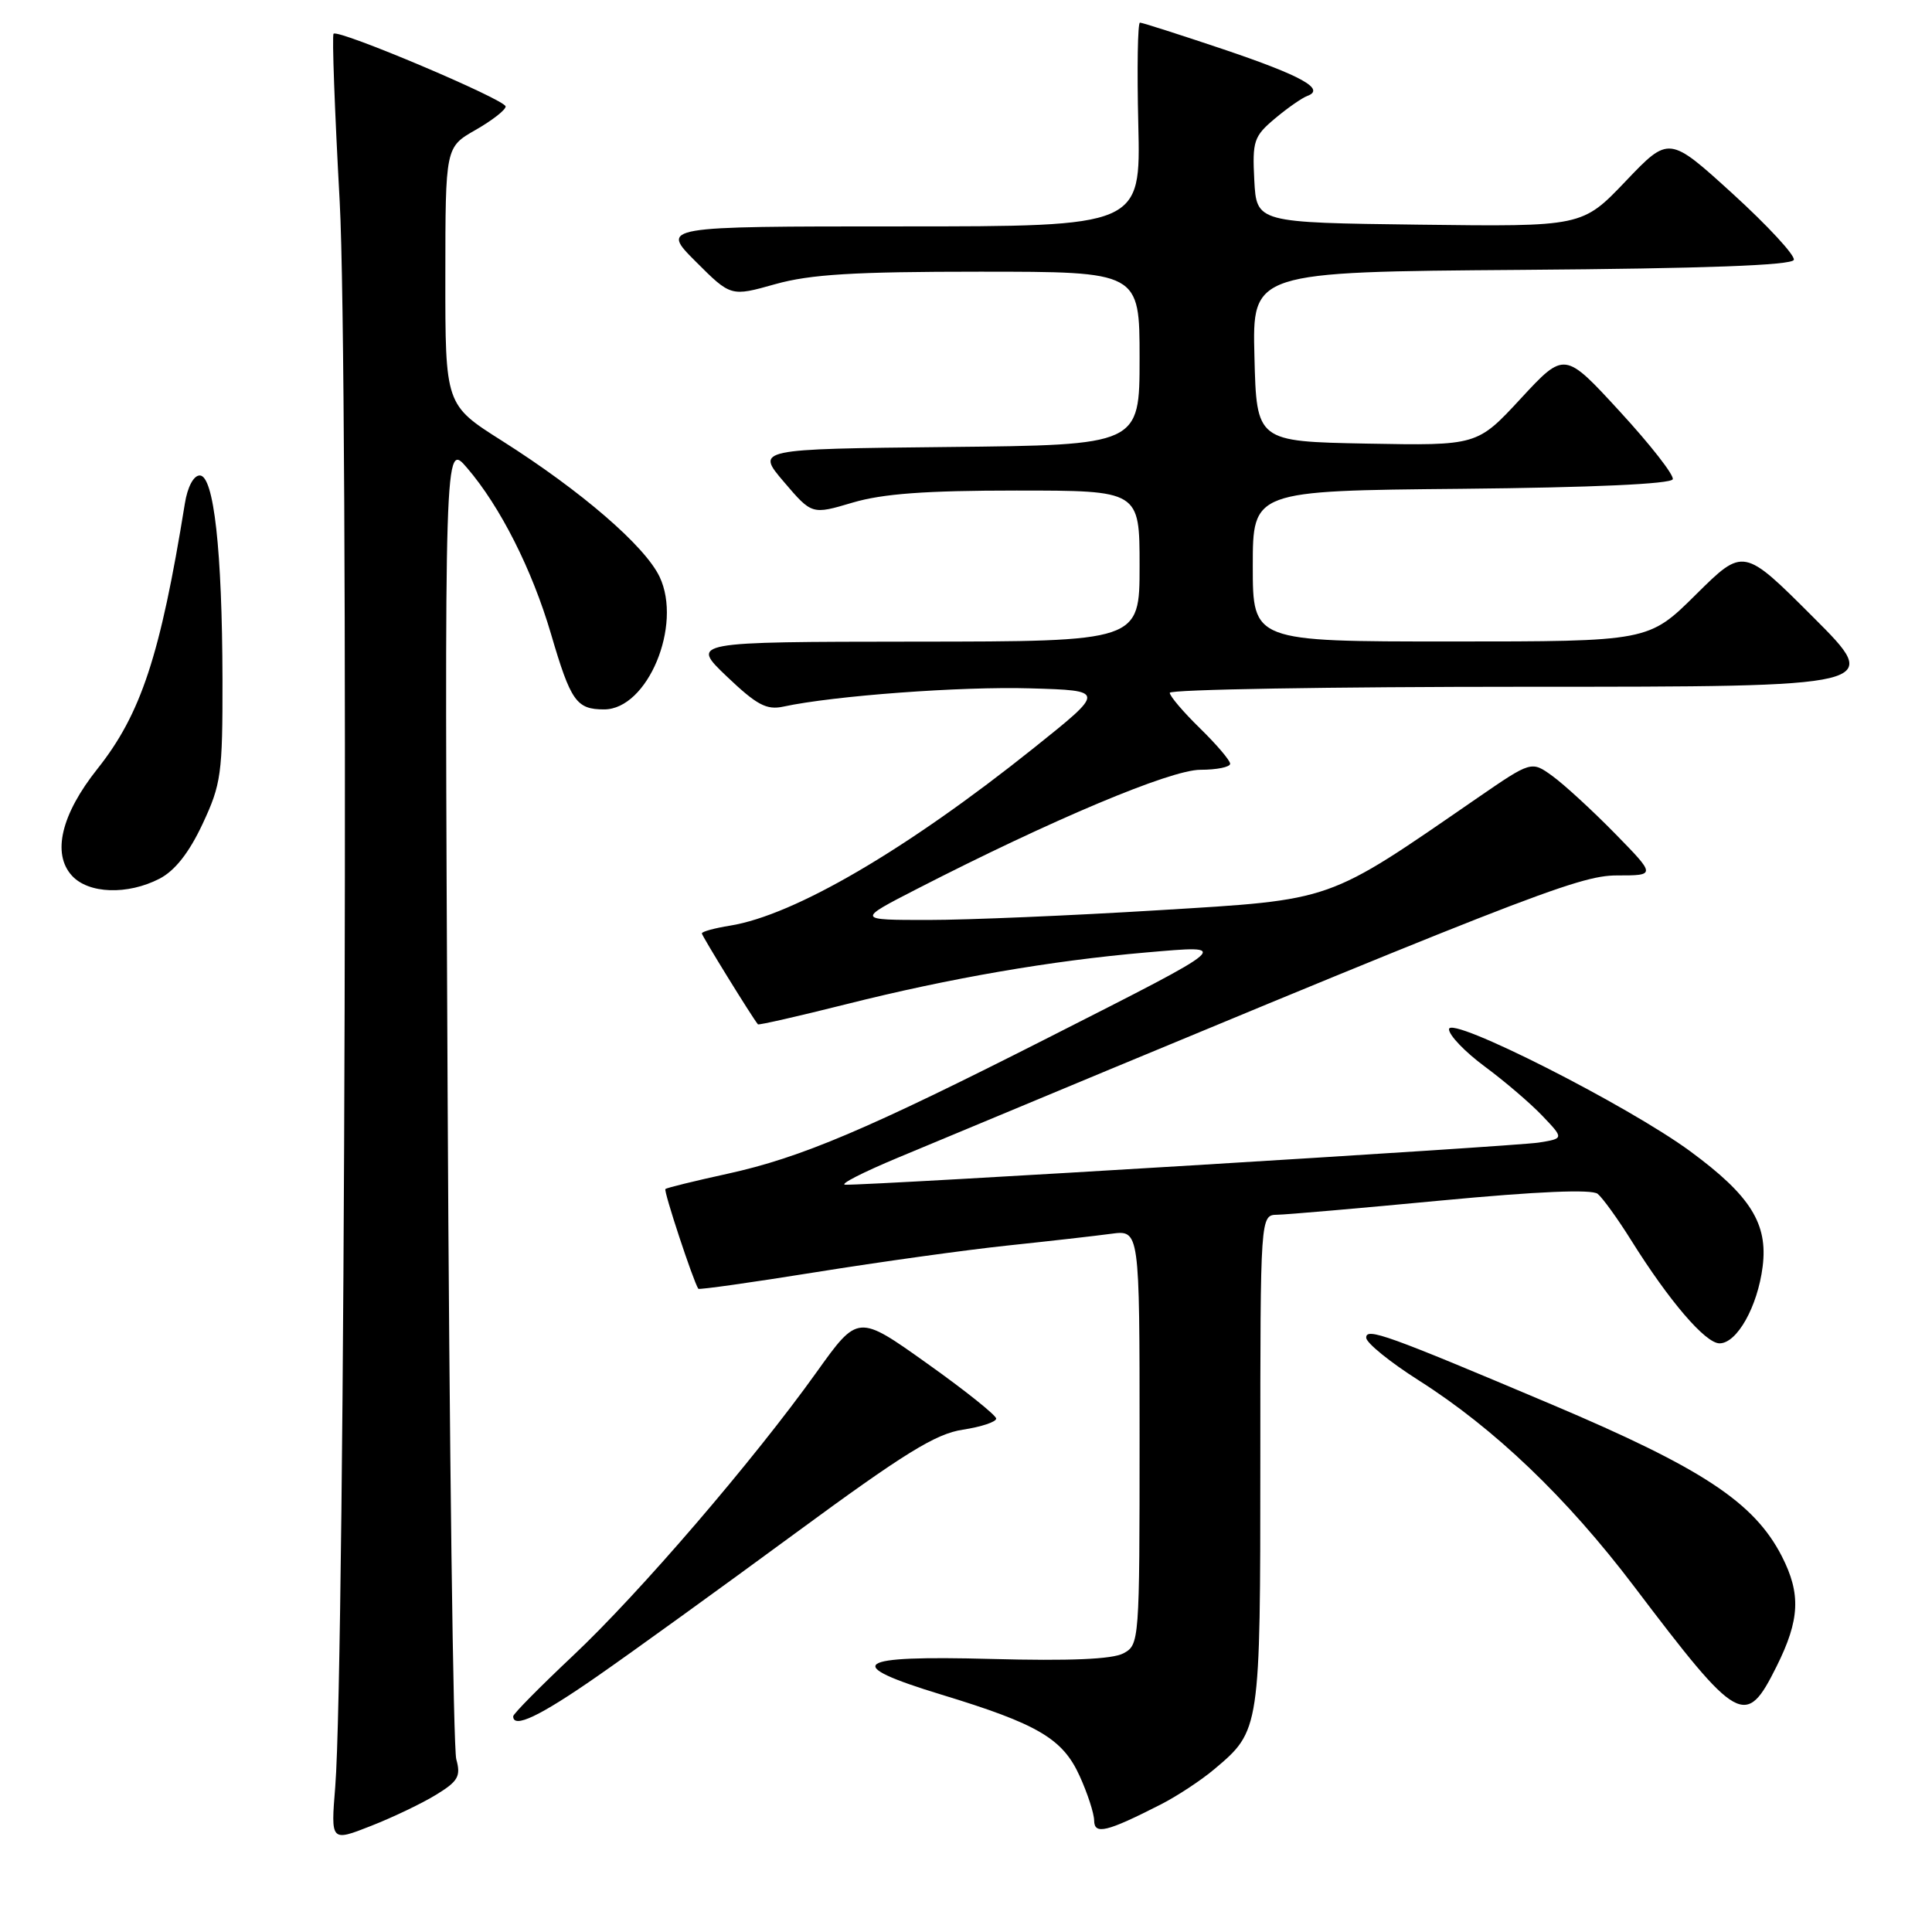 <?xml version="1.0" encoding="UTF-8" standalone="no"?>
<!DOCTYPE svg PUBLIC "-//W3C//DTD SVG 1.1//EN" "http://www.w3.org/Graphics/SVG/1.1/DTD/svg11.dtd" >
<svg xmlns="http://www.w3.org/2000/svg" xmlns:xlink="http://www.w3.org/1999/xlink" version="1.1" viewBox="0 0 256 256">
 <g >
 <path fill="currentColor"
d=" M 57.84 237.78 C 60.71 236.02 61.08 235.35 60.46 233.11 C 60.06 231.68 59.54 191.80 59.31 144.50 C 58.89 58.50 58.89 58.50 61.89 62.00 C 66.28 67.11 70.50 75.46 73.01 84.00 C 75.63 92.94 76.38 94.00 80.05 94.00 C 85.80 94.00 90.45 82.87 87.40 76.43 C 85.46 72.35 77.02 65.06 66.52 58.41 C 59.00 53.65 59.00 53.65 59.01 36.58 C 59.02 19.50 59.02 19.50 63.01 17.22 C 65.20 15.97 67.00 14.57 67.00 14.11 C 67.00 13.21 44.83 3.83 44.20 4.47 C 43.98 4.68 44.35 14.68 45.01 26.68 C 46.22 48.68 45.74 220.54 44.42 236.77 C 43.83 244.04 43.83 244.04 49.17 241.94 C 52.10 240.79 56.00 238.92 57.84 237.78 Z  M 153.83 239.09 C 155.98 237.99 159.16 235.90 160.90 234.43 C 166.99 229.31 167.00 229.24 167.00 193.55 C 167.00 161.00 167.00 161.00 169.25 160.96 C 170.49 160.94 180.28 160.09 191.00 159.07 C 203.69 157.87 210.92 157.56 211.70 158.19 C 212.35 158.72 214.35 161.48 216.13 164.33 C 221.19 172.42 225.98 178.00 227.85 178.00 C 230.16 178.00 232.89 173.14 233.56 167.83 C 234.28 162.15 231.95 158.43 223.99 152.57 C 215.69 146.46 192.00 134.47 192.00 136.38 C 192.00 137.18 194.14 139.40 196.75 141.33 C 199.36 143.26 202.79 146.19 204.37 147.85 C 207.24 150.86 207.24 150.86 203.87 151.40 C 200.71 151.90 115.25 157.09 112.00 156.98 C 111.17 156.95 114.33 155.34 119.00 153.39 C 201.94 118.80 209.09 116.00 214.25 116.00 C 219.43 116.00 219.43 116.00 213.97 110.42 C 210.96 107.35 207.24 103.94 205.71 102.83 C 202.92 100.81 202.92 100.81 195.71 105.77 C 175.62 119.62 176.88 119.18 153.50 120.61 C 141.95 121.32 128.22 121.90 123.00 121.90 C 113.50 121.90 113.50 121.90 121.50 117.79 C 139.37 108.62 155.10 102.00 159.06 102.00 C 161.23 102.00 163.00 101.64 163.00 101.20 C 163.00 100.76 161.20 98.65 159.00 96.50 C 156.80 94.35 155.00 92.24 155.00 91.80 C 155.00 91.36 176.26 91.00 202.24 91.00 C 249.49 91.00 249.49 91.00 240.25 81.77 C 231.02 72.54 231.02 72.54 224.73 78.77 C 218.45 85.00 218.45 85.00 192.22 85.00 C 166.00 85.00 166.00 85.00 166.00 75.02 C 166.00 65.03 166.00 65.03 193.67 64.77 C 211.00 64.60 221.45 64.13 221.65 63.50 C 221.83 62.95 218.67 58.91 214.64 54.53 C 207.31 46.55 207.31 46.55 201.52 52.80 C 195.74 59.05 195.74 59.05 181.12 58.78 C 166.50 58.50 166.50 58.50 166.22 47.26 C 165.93 36.03 165.93 36.03 201.63 35.76 C 225.83 35.58 237.45 35.16 237.69 34.43 C 237.88 33.85 234.24 29.91 229.60 25.68 C 221.15 17.99 221.15 17.99 215.41 24.01 C 209.66 30.04 209.66 30.04 188.08 29.77 C 166.50 29.50 166.50 29.50 166.20 23.88 C 165.93 18.69 166.14 18.06 168.92 15.72 C 170.57 14.33 172.51 12.98 173.21 12.72 C 175.70 11.81 172.48 10.03 162.01 6.50 C 156.29 4.58 151.36 3.00 151.05 3.00 C 150.75 3.00 150.65 9.07 150.83 16.50 C 151.15 30.00 151.15 30.00 119.34 30.00 C 87.53 30.00 87.53 30.00 92.18 34.65 C 96.84 39.31 96.84 39.31 102.73 37.65 C 107.37 36.35 113.15 36.00 129.82 36.00 C 151.00 36.00 151.00 36.00 151.00 47.48 C 151.00 58.97 151.00 58.97 125.58 59.23 C 100.16 59.50 100.16 59.50 103.87 63.85 C 107.58 68.20 107.58 68.20 112.97 66.60 C 116.95 65.42 122.63 65.00 134.68 65.00 C 151.00 65.00 151.00 65.00 151.00 75.00 C 151.00 85.00 151.00 85.00 121.25 85.02 C 91.50 85.05 91.50 85.05 96.30 89.63 C 100.28 93.42 101.57 94.11 103.80 93.63 C 110.46 92.19 127.37 90.94 136.50 91.21 C 146.50 91.50 146.50 91.50 137.00 99.10 C 120.17 112.56 105.28 121.27 96.75 122.65 C 94.69 122.98 93.00 123.44 93.00 123.68 C 93.00 124.01 99.65 134.79 100.43 135.73 C 100.54 135.85 105.77 134.66 112.06 133.08 C 125.85 129.61 139.26 127.30 151.83 126.21 C 163.33 125.22 163.64 124.94 138.90 137.50 C 114.89 149.68 106.15 153.39 96.40 155.53 C 92.05 156.48 88.35 157.39 88.17 157.55 C 87.90 157.78 91.85 169.74 92.53 170.77 C 92.62 170.92 99.63 169.93 108.10 168.57 C 116.57 167.21 128.00 165.62 133.50 165.04 C 139.00 164.46 145.19 163.76 147.25 163.48 C 151.00 162.98 151.00 162.98 151.00 190.45 C 151.00 217.56 150.97 217.95 148.85 219.08 C 147.38 219.86 141.76 220.10 131.35 219.82 C 113.05 219.33 111.43 220.49 124.75 224.55 C 137.53 228.44 140.81 230.38 143.05 235.31 C 144.10 237.61 144.97 240.28 144.98 241.23 C 145.00 243.15 146.63 242.76 153.83 239.09 Z  M 79.09 222.15 C 83.72 218.94 95.52 210.41 105.33 203.20 C 119.82 192.55 123.98 189.98 127.58 189.44 C 130.01 189.07 132.00 188.41 132.00 187.97 C 132.00 187.54 127.88 184.24 122.84 180.66 C 113.69 174.14 113.69 174.14 108.20 181.82 C 99.86 193.49 84.69 211.15 75.88 219.43 C 71.55 223.51 68.00 227.10 68.00 227.42 C 68.00 229.09 71.53 227.41 79.09 222.15 Z  M 235.41 220.80 C 238.49 214.62 238.65 211.20 236.10 206.21 C 232.44 199.08 225.58 194.55 205.61 186.10 C 183.74 176.85 181.00 175.86 181.03 177.26 C 181.04 177.94 184.17 180.48 187.98 182.90 C 198.03 189.28 207.61 198.45 216.51 210.19 C 230.40 228.52 231.31 229.03 235.41 220.80 Z  M 21.14 116.43 C 23.18 115.37 25.05 113.00 26.84 109.18 C 29.31 103.90 29.50 102.56 29.48 90.00 C 29.44 72.95 28.34 63.00 26.47 63.00 C 25.65 63.00 24.84 64.53 24.49 66.75 C 21.24 86.87 18.68 94.62 12.90 101.89 C 8.12 107.90 6.87 113.10 9.52 116.02 C 11.71 118.44 16.90 118.62 21.14 116.43 Z "/>
</g>
</svg>
